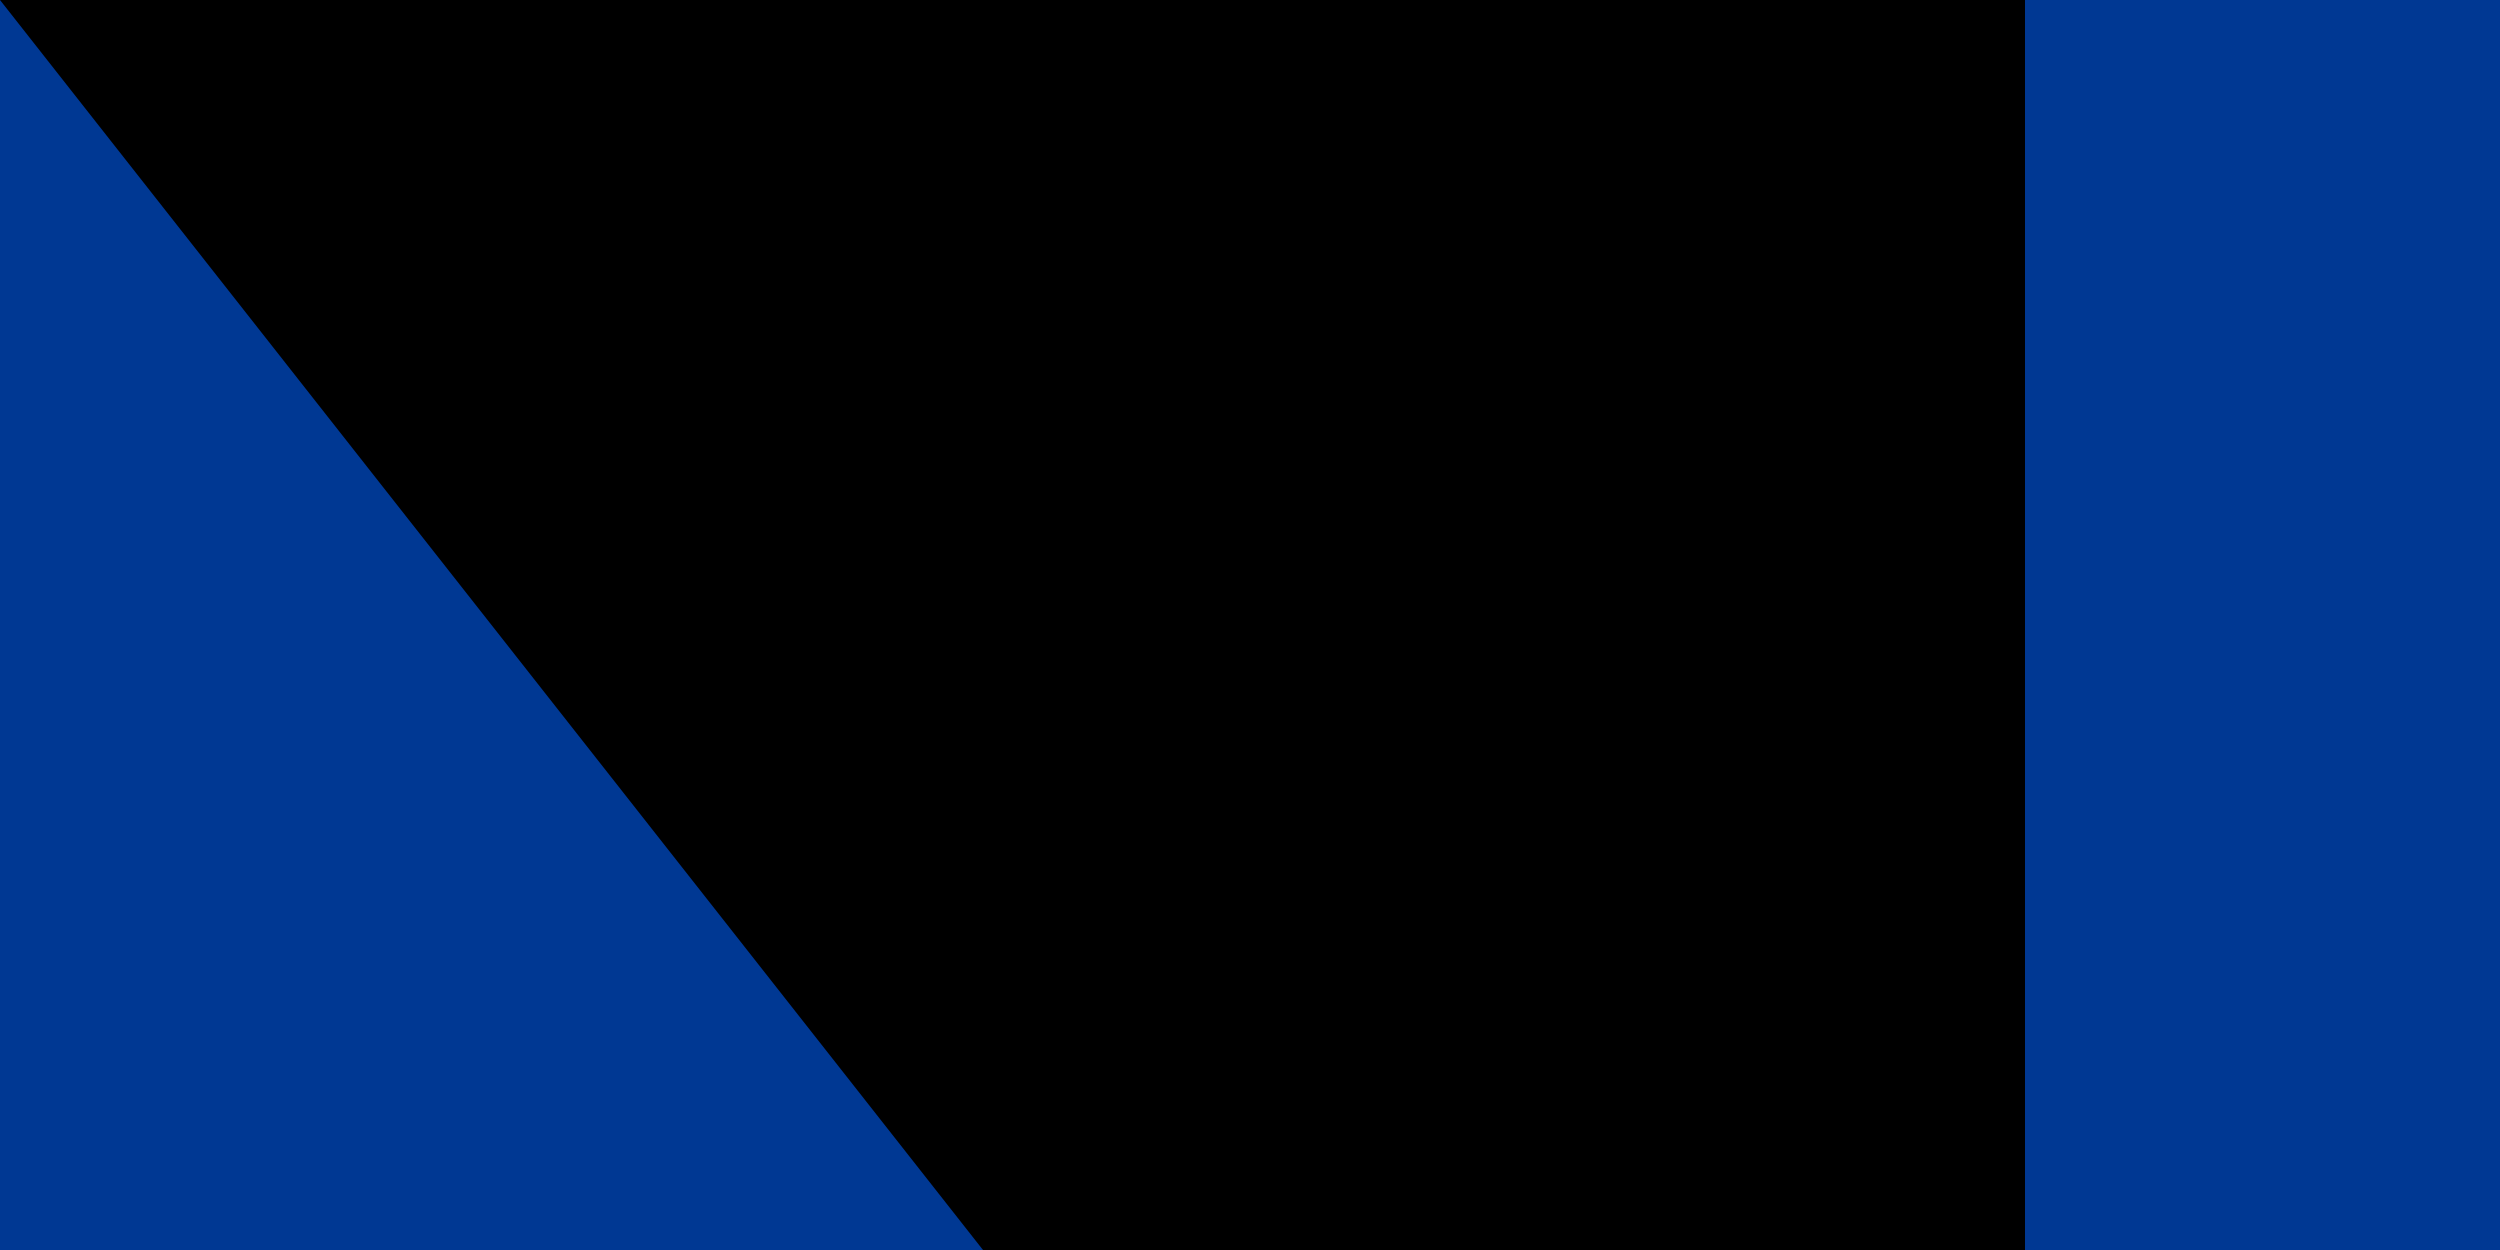 <svg xmlns="http://www.w3.org/2000/svg" xmlns:xlink="http://www.w3.org/1999/xlink" width="100" height="50"><path fill="#003893" d="M0 0h1020v600H0z"/><path fill="#fff" d="M0 300h1020v150H0z"/><path fill="#cf2027" d="M0 350h1020v50H0z"/><g fill="#f7d116" transform="matrix(2 0 0 2 383 375)"><g id="d"><g id="c" transform="translate(0 -75)"><g id="b"><path id="a" d="M0-15V0h8" transform="rotate(18 0 -15)"/><use xlink:href="#a" width="100%" height="100%" transform="scale(-1 1)"/></g><use xlink:href="#b" width="100%" height="100%" transform="rotate(72)"/><use xlink:href="#b" width="100%" height="100%" transform="rotate(144)"/><use xlink:href="#b" width="100%" height="100%" transform="rotate(-144)"/><use xlink:href="#b" width="100%" height="100%" transform="rotate(-72)"/></g><use xlink:href="#c" width="100%" height="100%" y="150"/></g><use xlink:href="#d" width="100%" height="100%" transform="rotate(72)"/><use xlink:href="#d" width="100%" height="100%" transform="rotate(144)"/><use xlink:href="#d" width="100%" height="100%" transform="rotate(-144)"/><use xlink:href="#d" width="100%" height="100%" transform="rotate(-72)"/></g><path id="path-b7279" d="m m0 81 m0 103 m0 65 m0 65 m0 65 m0 65 m0 65 m0 65 m0 65 m0 65 m0 65 m0 65 m0 65 m0 65 m0 65 m0 65 m0 65 m0 65 m0 65 m0 65 m0 82 m0 102 m0 117 m0 85 m0 109 m0 90 m0 67 m0 69 m0 68 m0 113 m0 116 m0 84 m0 67 m0 75 m0 86 m0 113 m0 121 m0 114 m0 85 m0 114 m0 99 m0 118 m0 106 m0 118 m0 99 m0 99 m0 55 m0 115 m0 105 m0 82 m0 76 m0 78 m0 121 m0 86 m0 84 m0 99 m0 105 m0 83 m0 84 m0 73 m0 101 m0 89 m0 122 m0 55 m0 65 m0 101 m0 68 m0 56 m0 72 m0 65 m0 114 m0 120 m0 49 m0 86 m0 69 m0 103 m0 110 m0 119 m0 47 m0 122 m0 79 m0 72 m0 87 m0 110 m0 53 m0 103 m0 61 m0 61"/>
</svg>